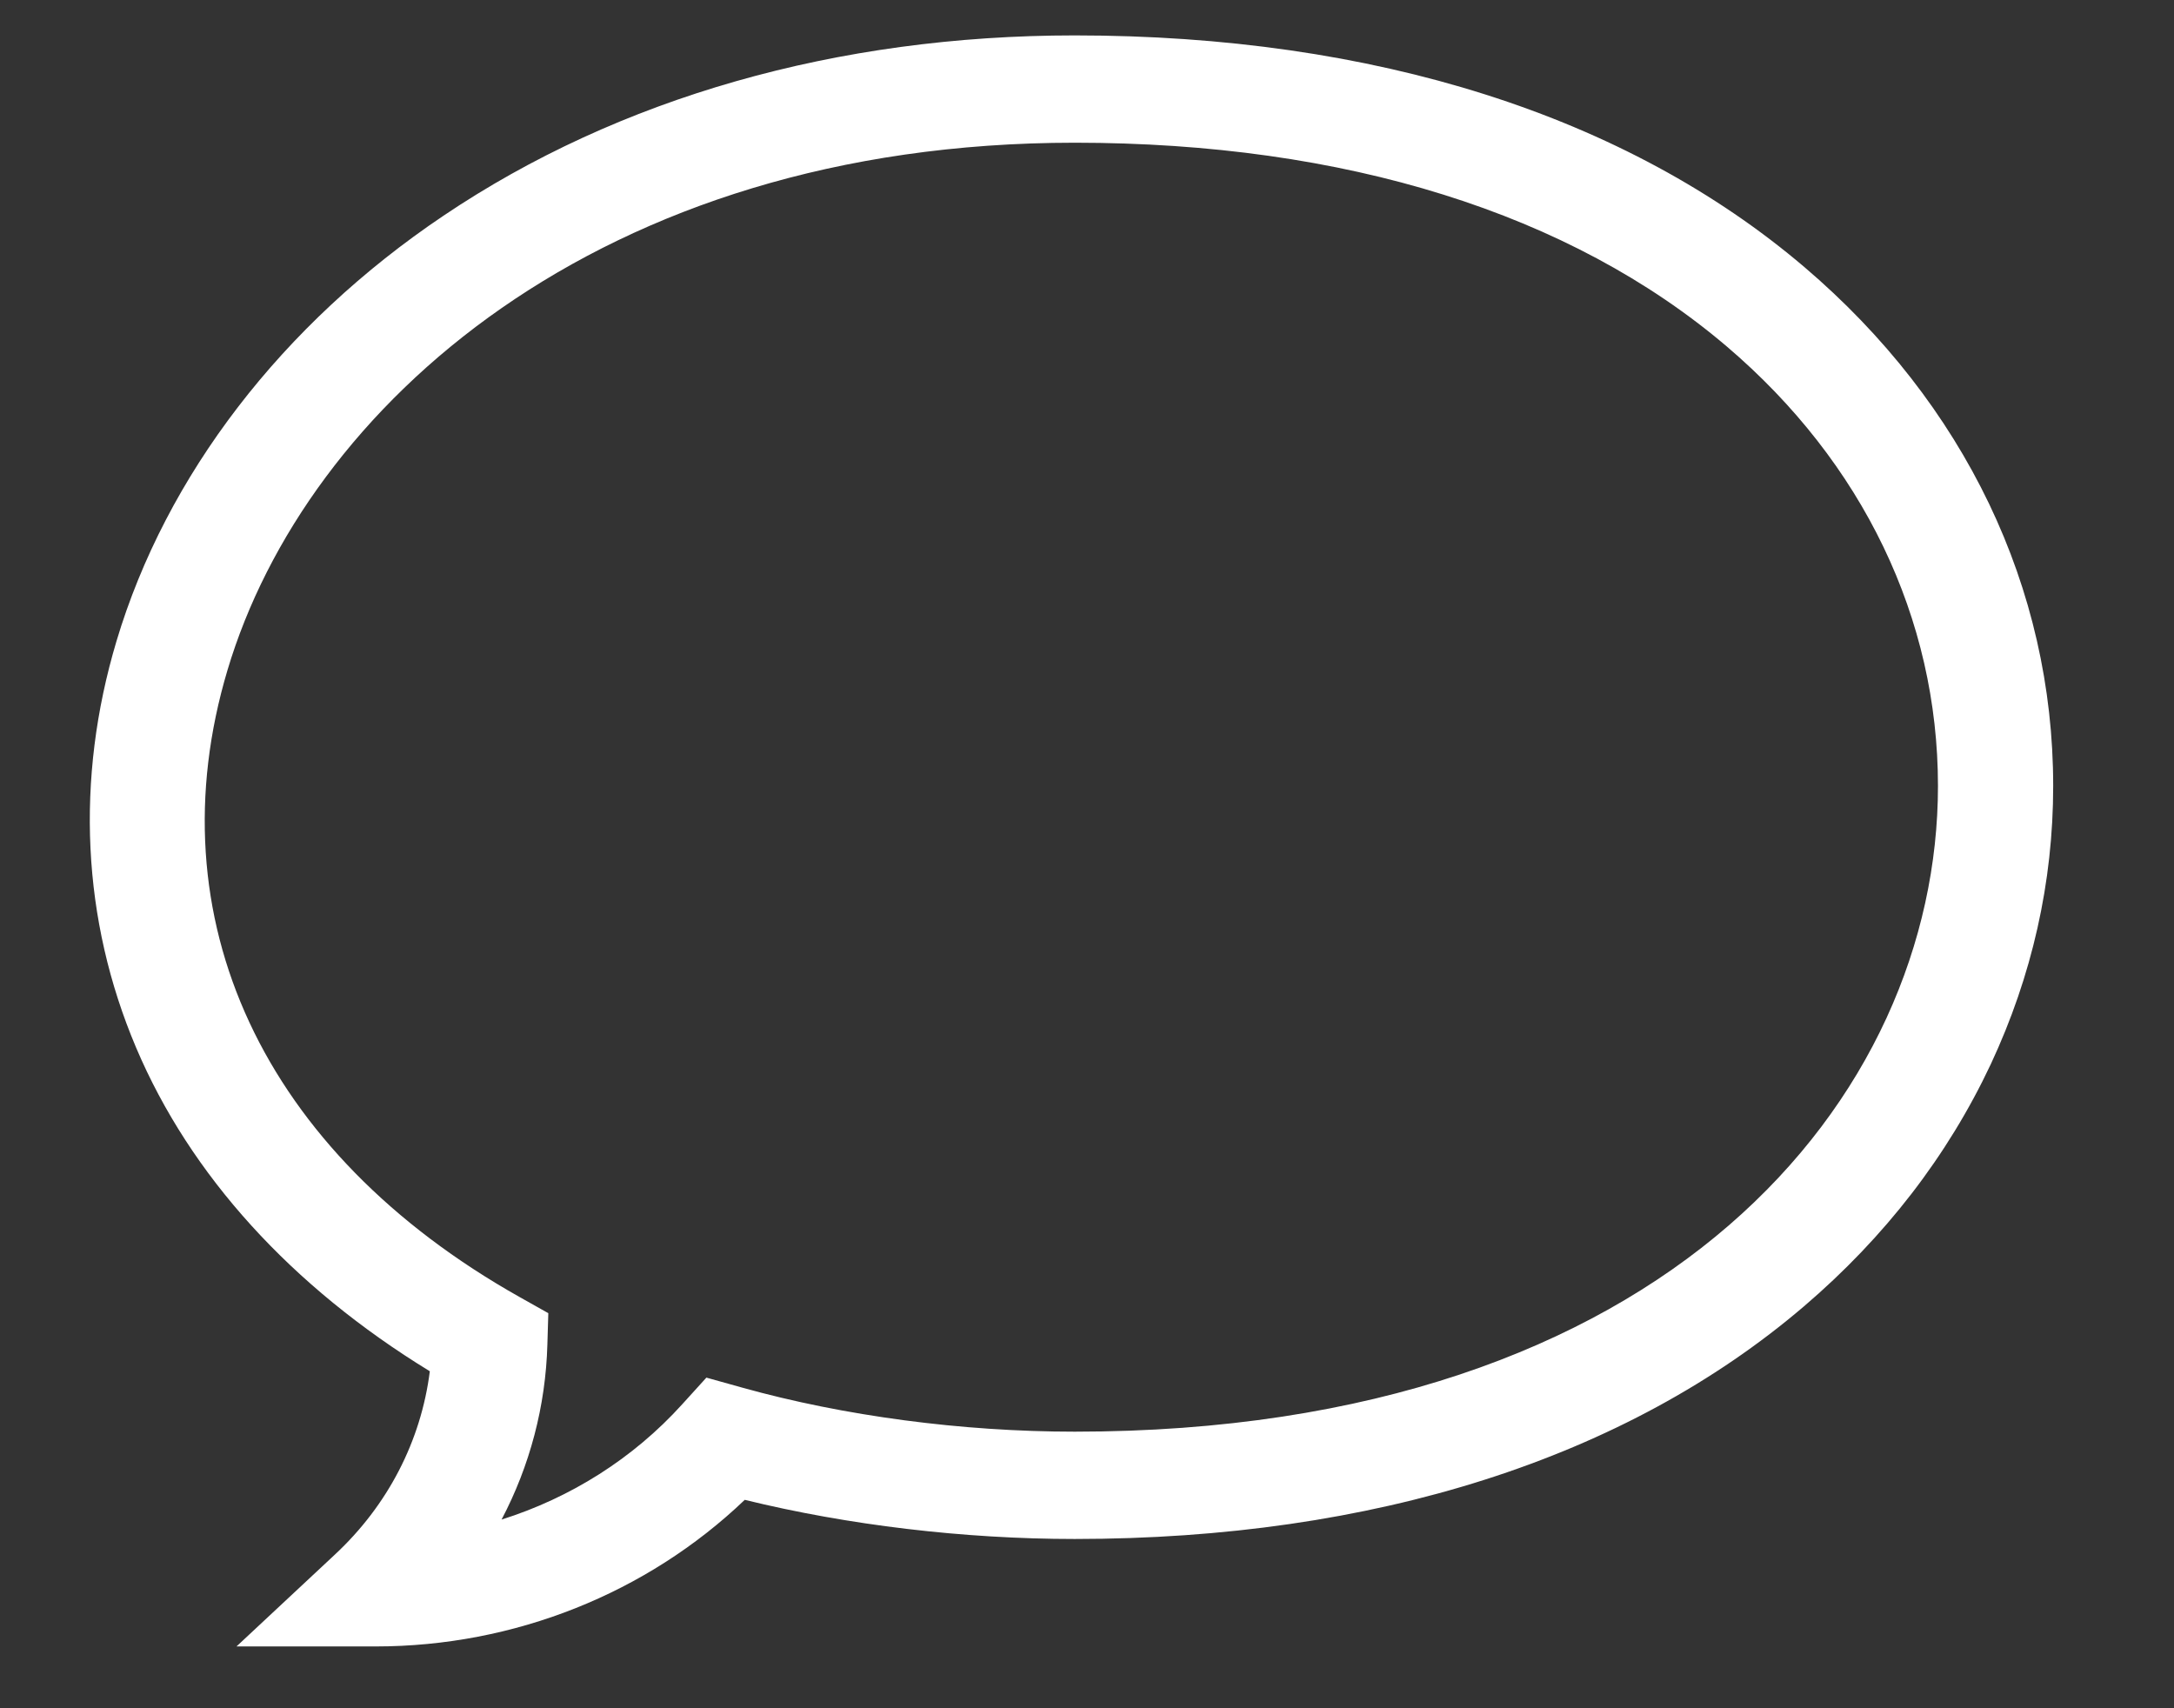 <svg width="14" height="11" viewBox="0 0 14 11" fill="none" xmlns="http://www.w3.org/2000/svg">
<rect x="0" y="0" width="14" height="11" fill="#333333" stroke="none"/>
<path d="M2.419 10.602H1.523L2.156 10.011C2.498 9.693 2.711 9.279 2.768 8.83C1.877 8.285 1.225 7.568 0.876 6.745C0.528 5.924 0.484 5.019 0.75 4.129C1.069 3.062 1.816 2.088 2.856 1.389C3.985 0.629 5.391 0.228 6.921 0.228C8.849 0.228 10.474 0.744 11.62 1.72C12.653 2.6 13.222 3.786 13.222 5.061C13.222 5.681 13.086 6.284 12.82 6.853C12.543 7.442 12.139 7.966 11.617 8.412C10.47 9.392 8.846 9.91 6.921 9.91C6.207 9.91 5.461 9.821 4.796 9.658C4.166 10.26 3.312 10.602 2.419 10.602ZM6.921 0.919C3.852 0.919 1.969 2.625 1.465 4.315C0.988 5.912 1.691 7.421 3.346 8.352L3.531 8.456L3.525 8.657C3.514 9.055 3.412 9.439 3.23 9.785C3.674 9.645 4.077 9.392 4.392 9.044L4.549 8.871L4.782 8.936C5.435 9.118 6.194 9.219 6.921 9.219C10.74 9.219 12.48 7.064 12.48 5.061C12.48 3.983 11.997 2.978 11.12 2.231C10.112 1.373 8.661 0.919 6.921 0.919Z" fill="white"/>
</svg>
